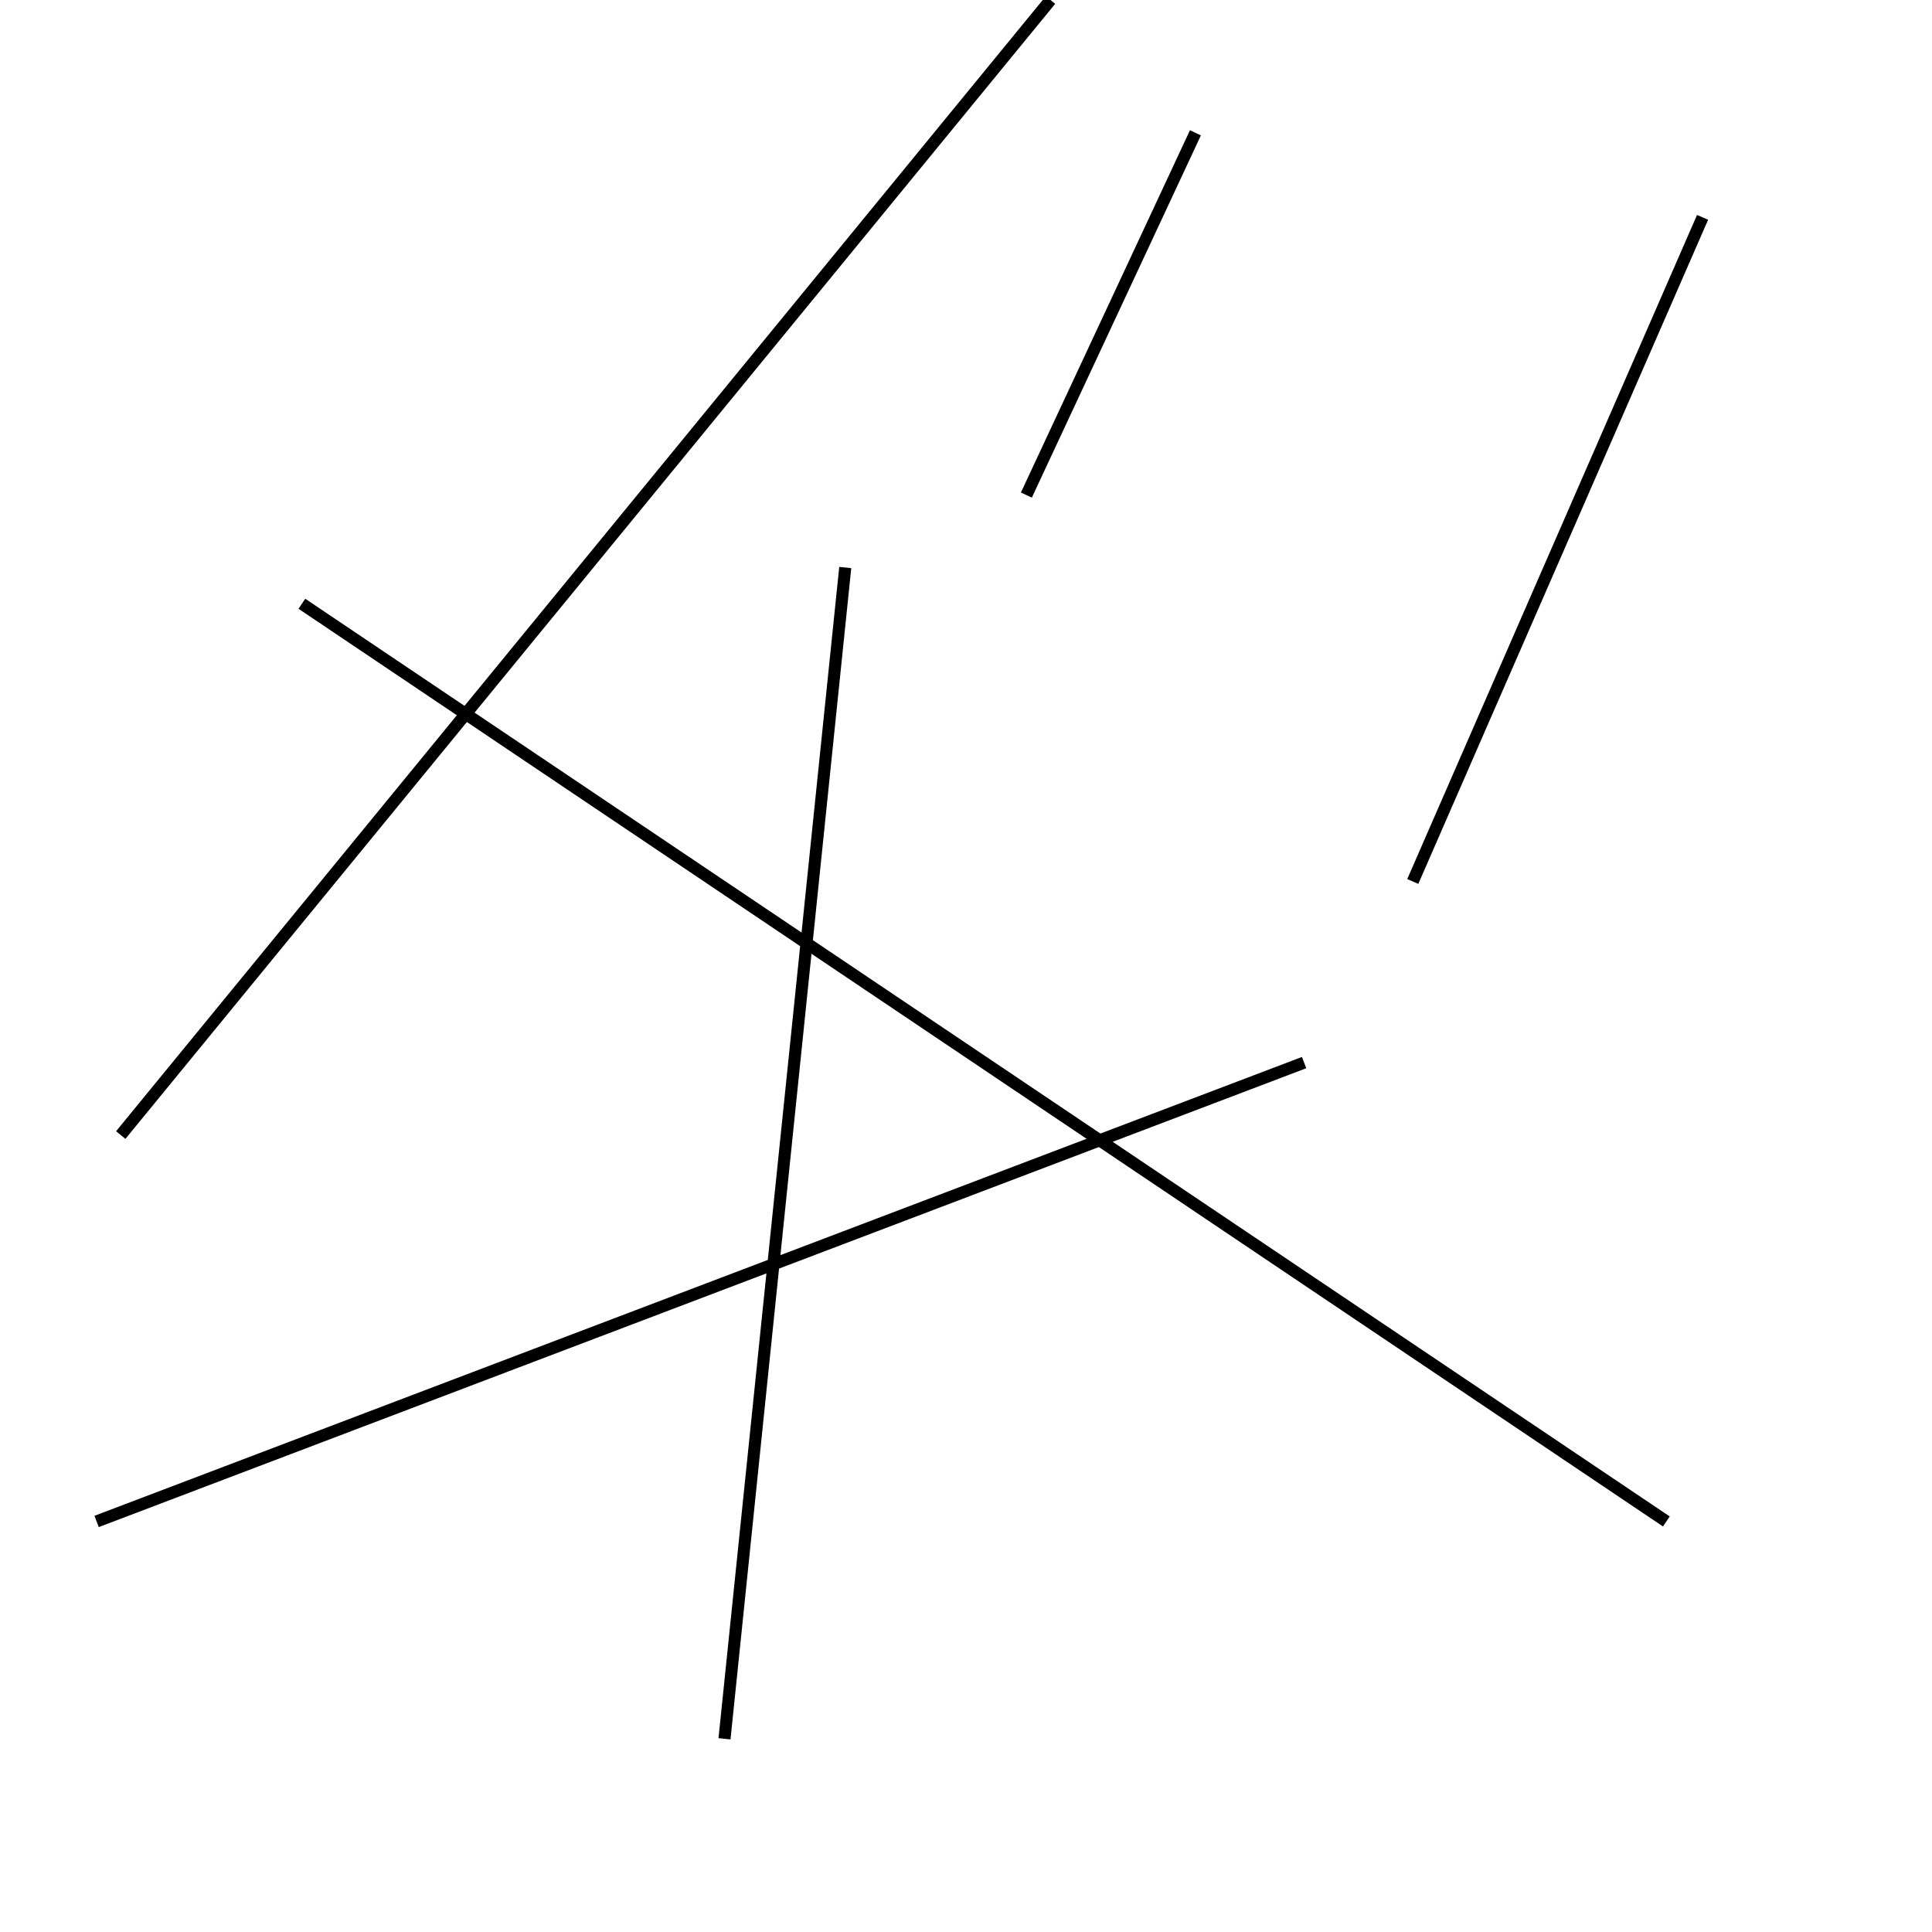 <?xml version="1.0" encoding="utf-8" ?>
<svg baseProfile="full" height="160" version="1.1" width="160" xmlns="http://www.w3.org/2000/svg" xmlns:ev="http://www.w3.org/2001/xml-events" xmlns:xlink="http://www.w3.org/1999/xlink"><defs /><line stroke="black" stroke-width="1" x1="85" x2="99" y1="41" y2="11" /><line stroke="black" stroke-width="1" x1="8" x2="108" y1="126" y2="88" /><line stroke="black" stroke-width="1" x1="87" x2="10" y1="0" y2="94" /><line stroke="black" stroke-width="1" x1="141" x2="117" y1="18" y2="73" /><line stroke="black" stroke-width="1" x1="25" x2="138" y1="50" y2="126" /><line stroke="black" stroke-width="1" x1="60" x2="70" y1="144" y2="47" /></svg>